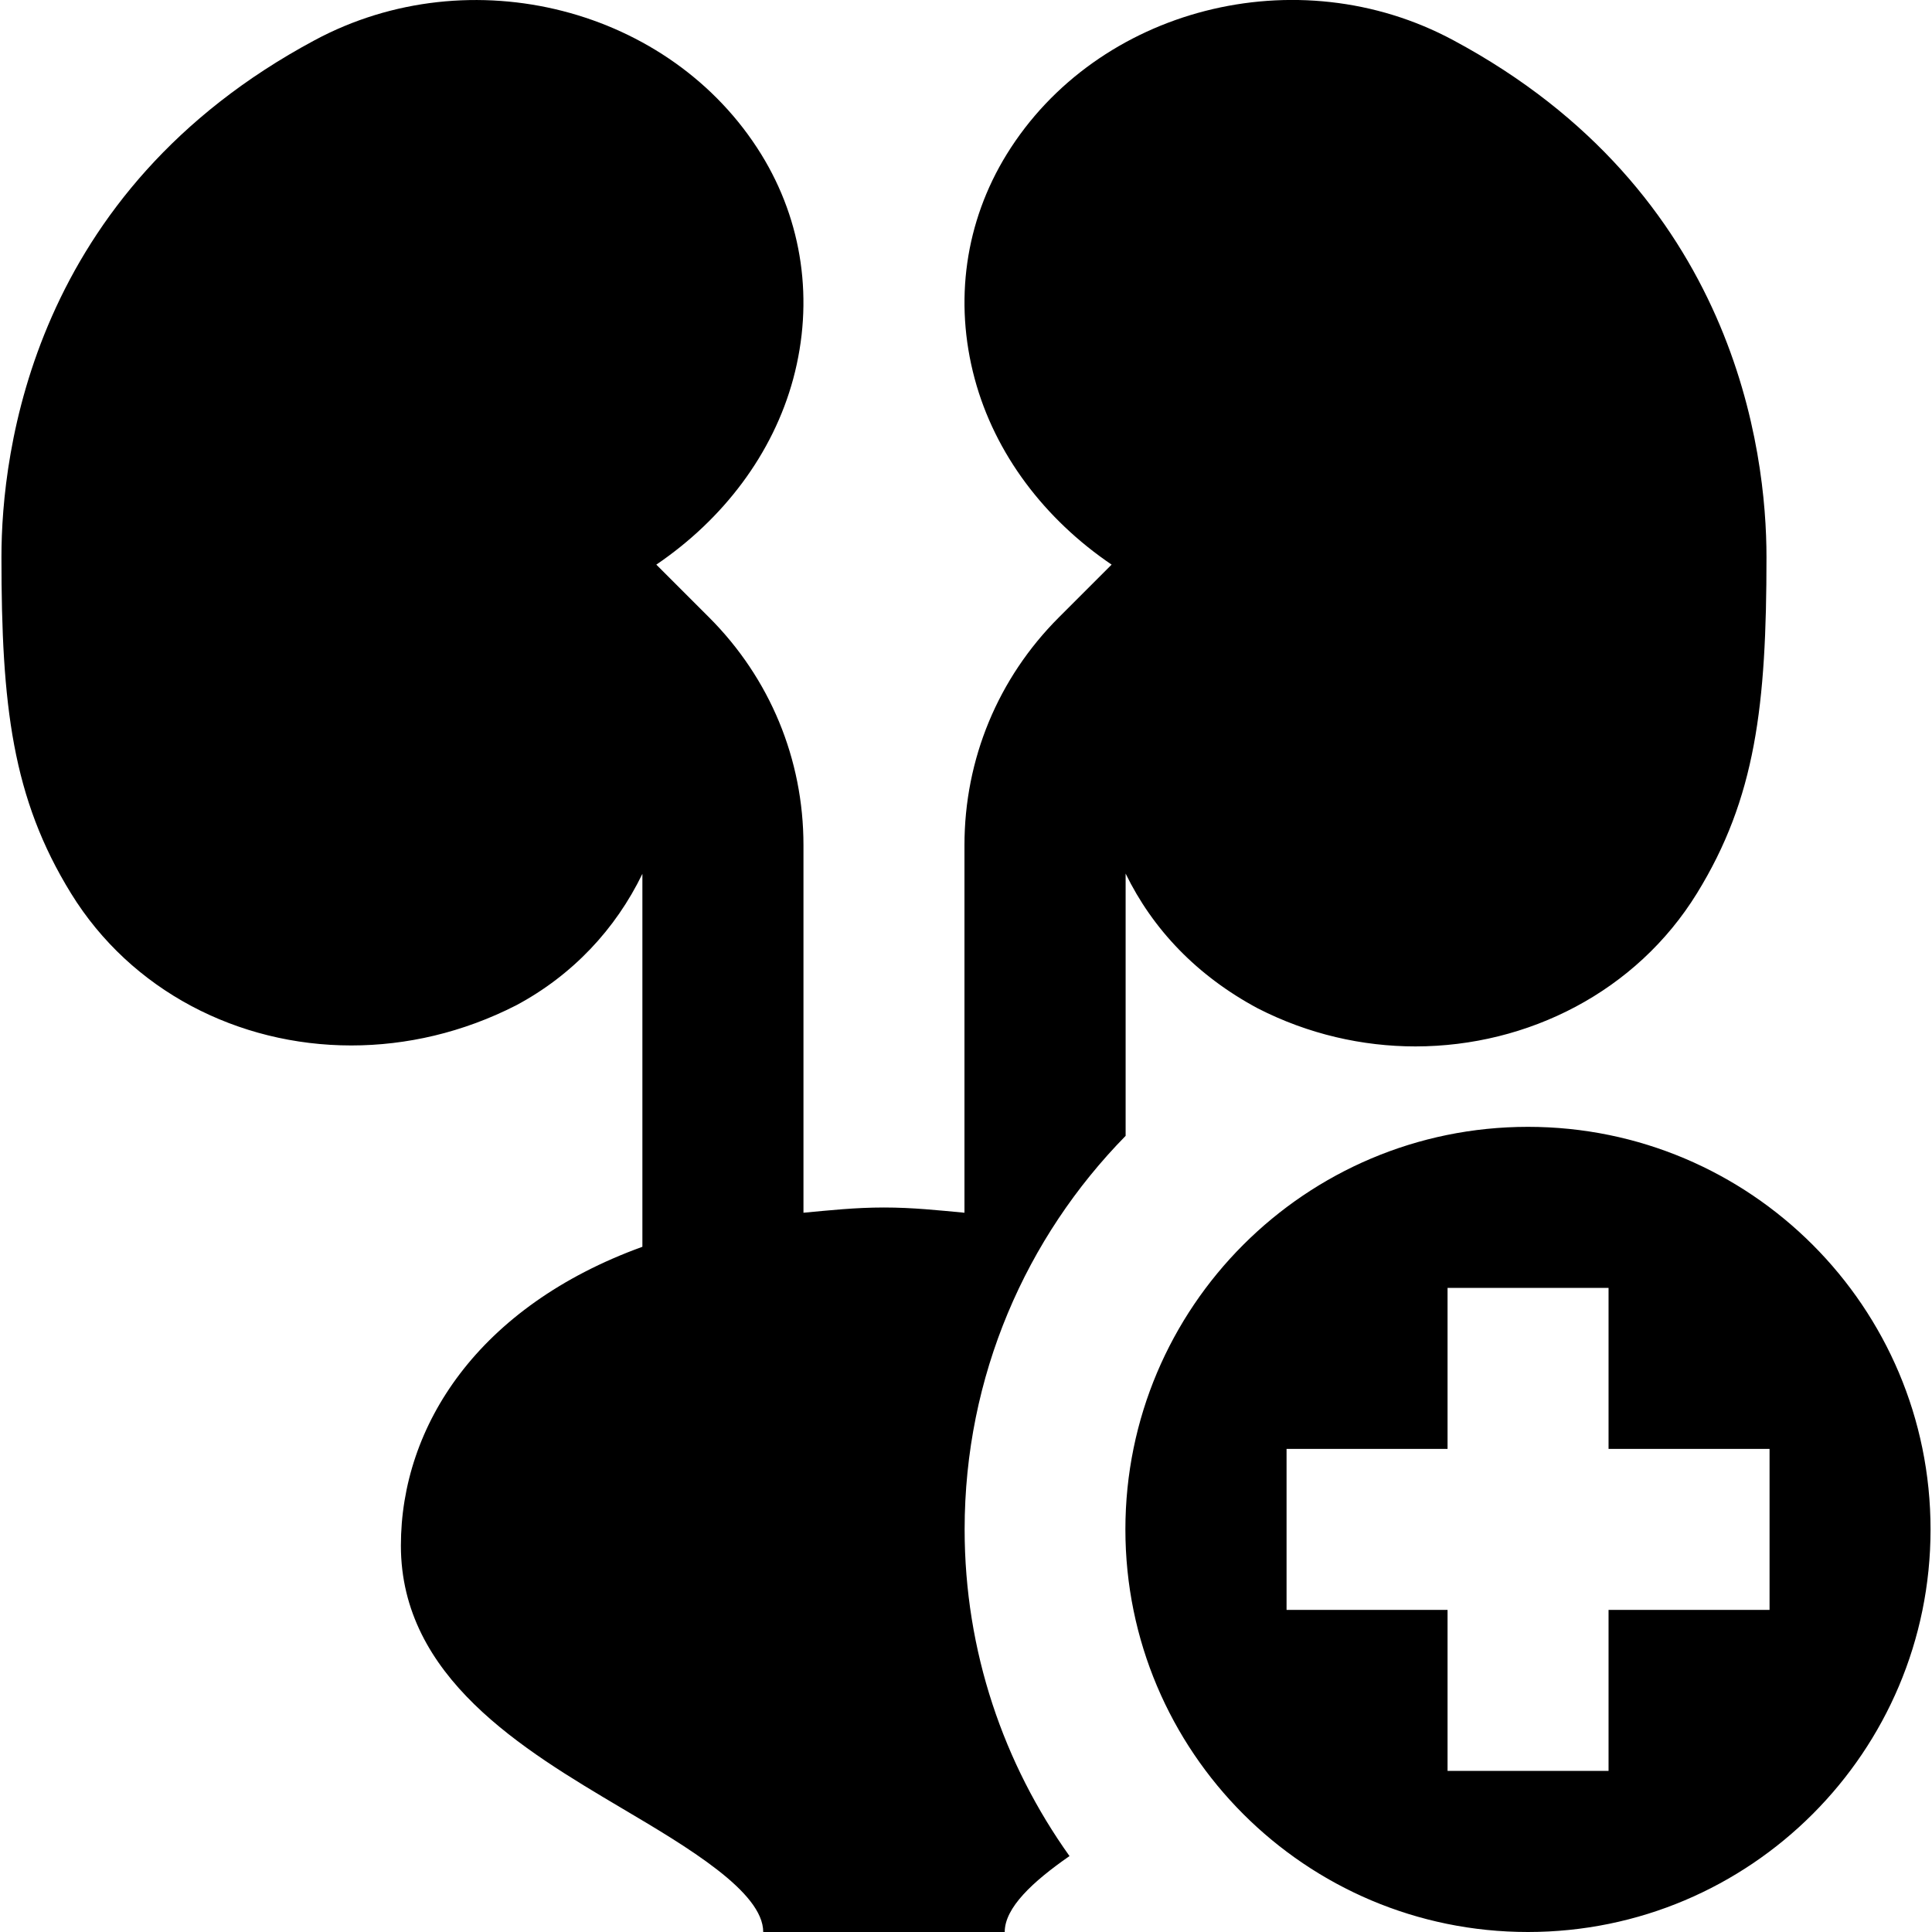 <svg id="Layer_1" viewBox="0 0 24 24" xmlns="http://www.w3.org/2000/svg" data-name="Layer 1"><path d="m18.981 13.998c-2.762 0-5.001 2.239-5.001 5.001s2.239 5.001 5.001 5.001 5.001-2.239 5.001-5.001-2.239-5.001-5.001-5.001zm3.001 6.001h-2v2h-2v-2h-2v-2h2v-2h2v2h2zm-8.698 3.059c-.456.317-.803.64-.803.942h-3c0-.497-.935-1.052-1.761-1.54-1.221-.724-2.74-1.624-2.74-3.26 0-1.489.962-2.973 3-3.712v-4.633c-.333.688-.869 1.26-1.567 1.633-.663.339-1.365.499-2.049.499-1.407 0-2.736-.68-3.481-1.888-.731-1.185-.865-2.337-.865-4.179 0-1.303.379-4.538 3.89-6.42 1.937-1.041 4.425-.402 5.549 1.418.515.835.656 1.824.397 2.787-.252.934-.87 1.745-1.701 2.309l.656.656c.755.755 1.172 1.76 1.172 2.829v4.566c.324-.03.642-.065 1-.065s.676.035 1 .065v-4.566c0-1.069.417-2.074 1.172-2.829l.656-.656c-.831-.563-1.45-1.375-1.701-2.309-.259-.962-.118-1.951.397-2.787 1.123-1.821 3.612-2.46 5.549-1.418 3.511 1.882 3.89 5.117 3.89 6.42 0 1.842-.134 2.994-.865 4.179-.752 1.219-2.097 1.899-3.495 1.9-.66 0-1.332-.152-1.958-.472-.759-.406-1.307-.985-1.643-1.675v3.258c-1.236 1.26-2 2.983-2 4.889 0 1.515.486 2.913 1.303 4.058z"/></svg>